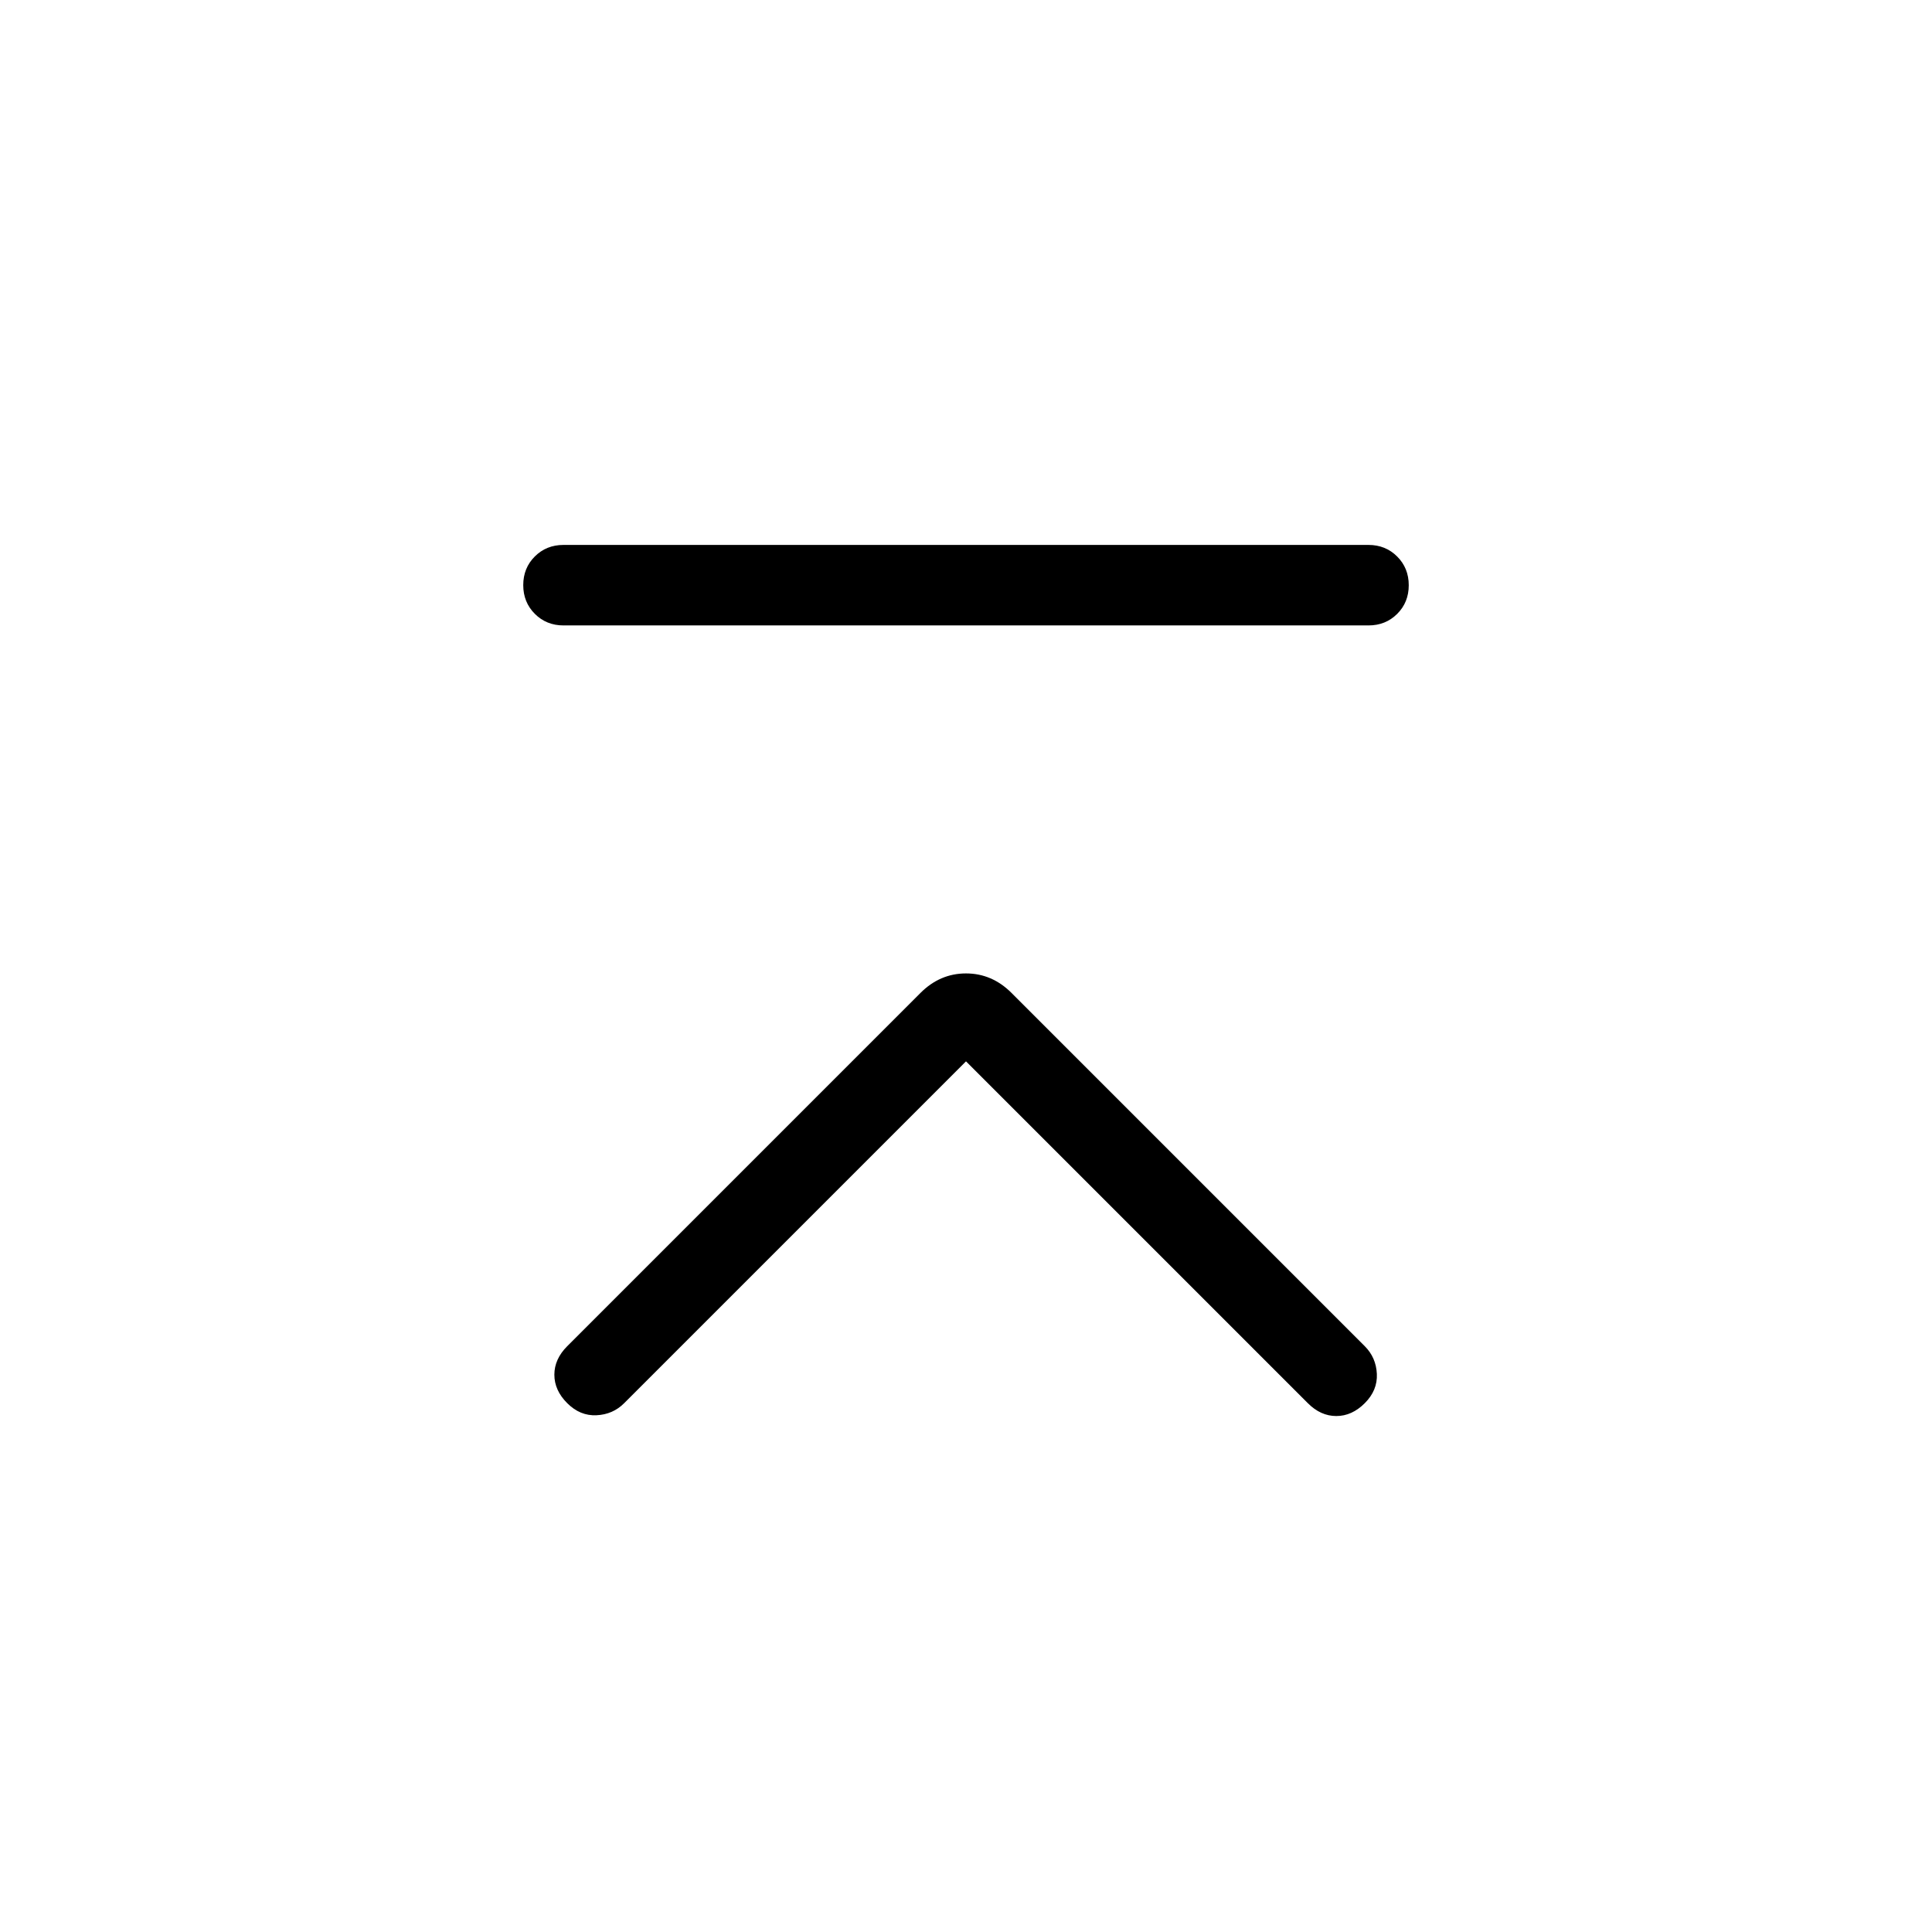 <svg xmlns="http://www.w3.org/2000/svg" height="24" viewBox="0 -960 960 960" width="24"><path d="M280-649.23q-8.5 0-14.25-5.76T260-669.26q0-8.51 5.75-14.24t14.25-5.73h400q8.5 0 14.25 5.76 5.75 5.75 5.75 14.27 0 8.51-5.75 14.24T680-649.23H280Zm200 216.61L310.15-262.77q-5.61 5.62-13.77 6-8.15.39-14.53-6-6.39-6.38-6.39-14.15 0-7.77 6.39-14.16l175.53-175.54q9.7-9.69 22.62-9.69 12.92 0 22.62 9.69l175.53 175.54q5.62 5.62 6 13.77.39 8.16-6 14.54-6.38 6.39-14.15 6.39-7.77 0-14.15-6.39L480-432.62Z"/></svg>